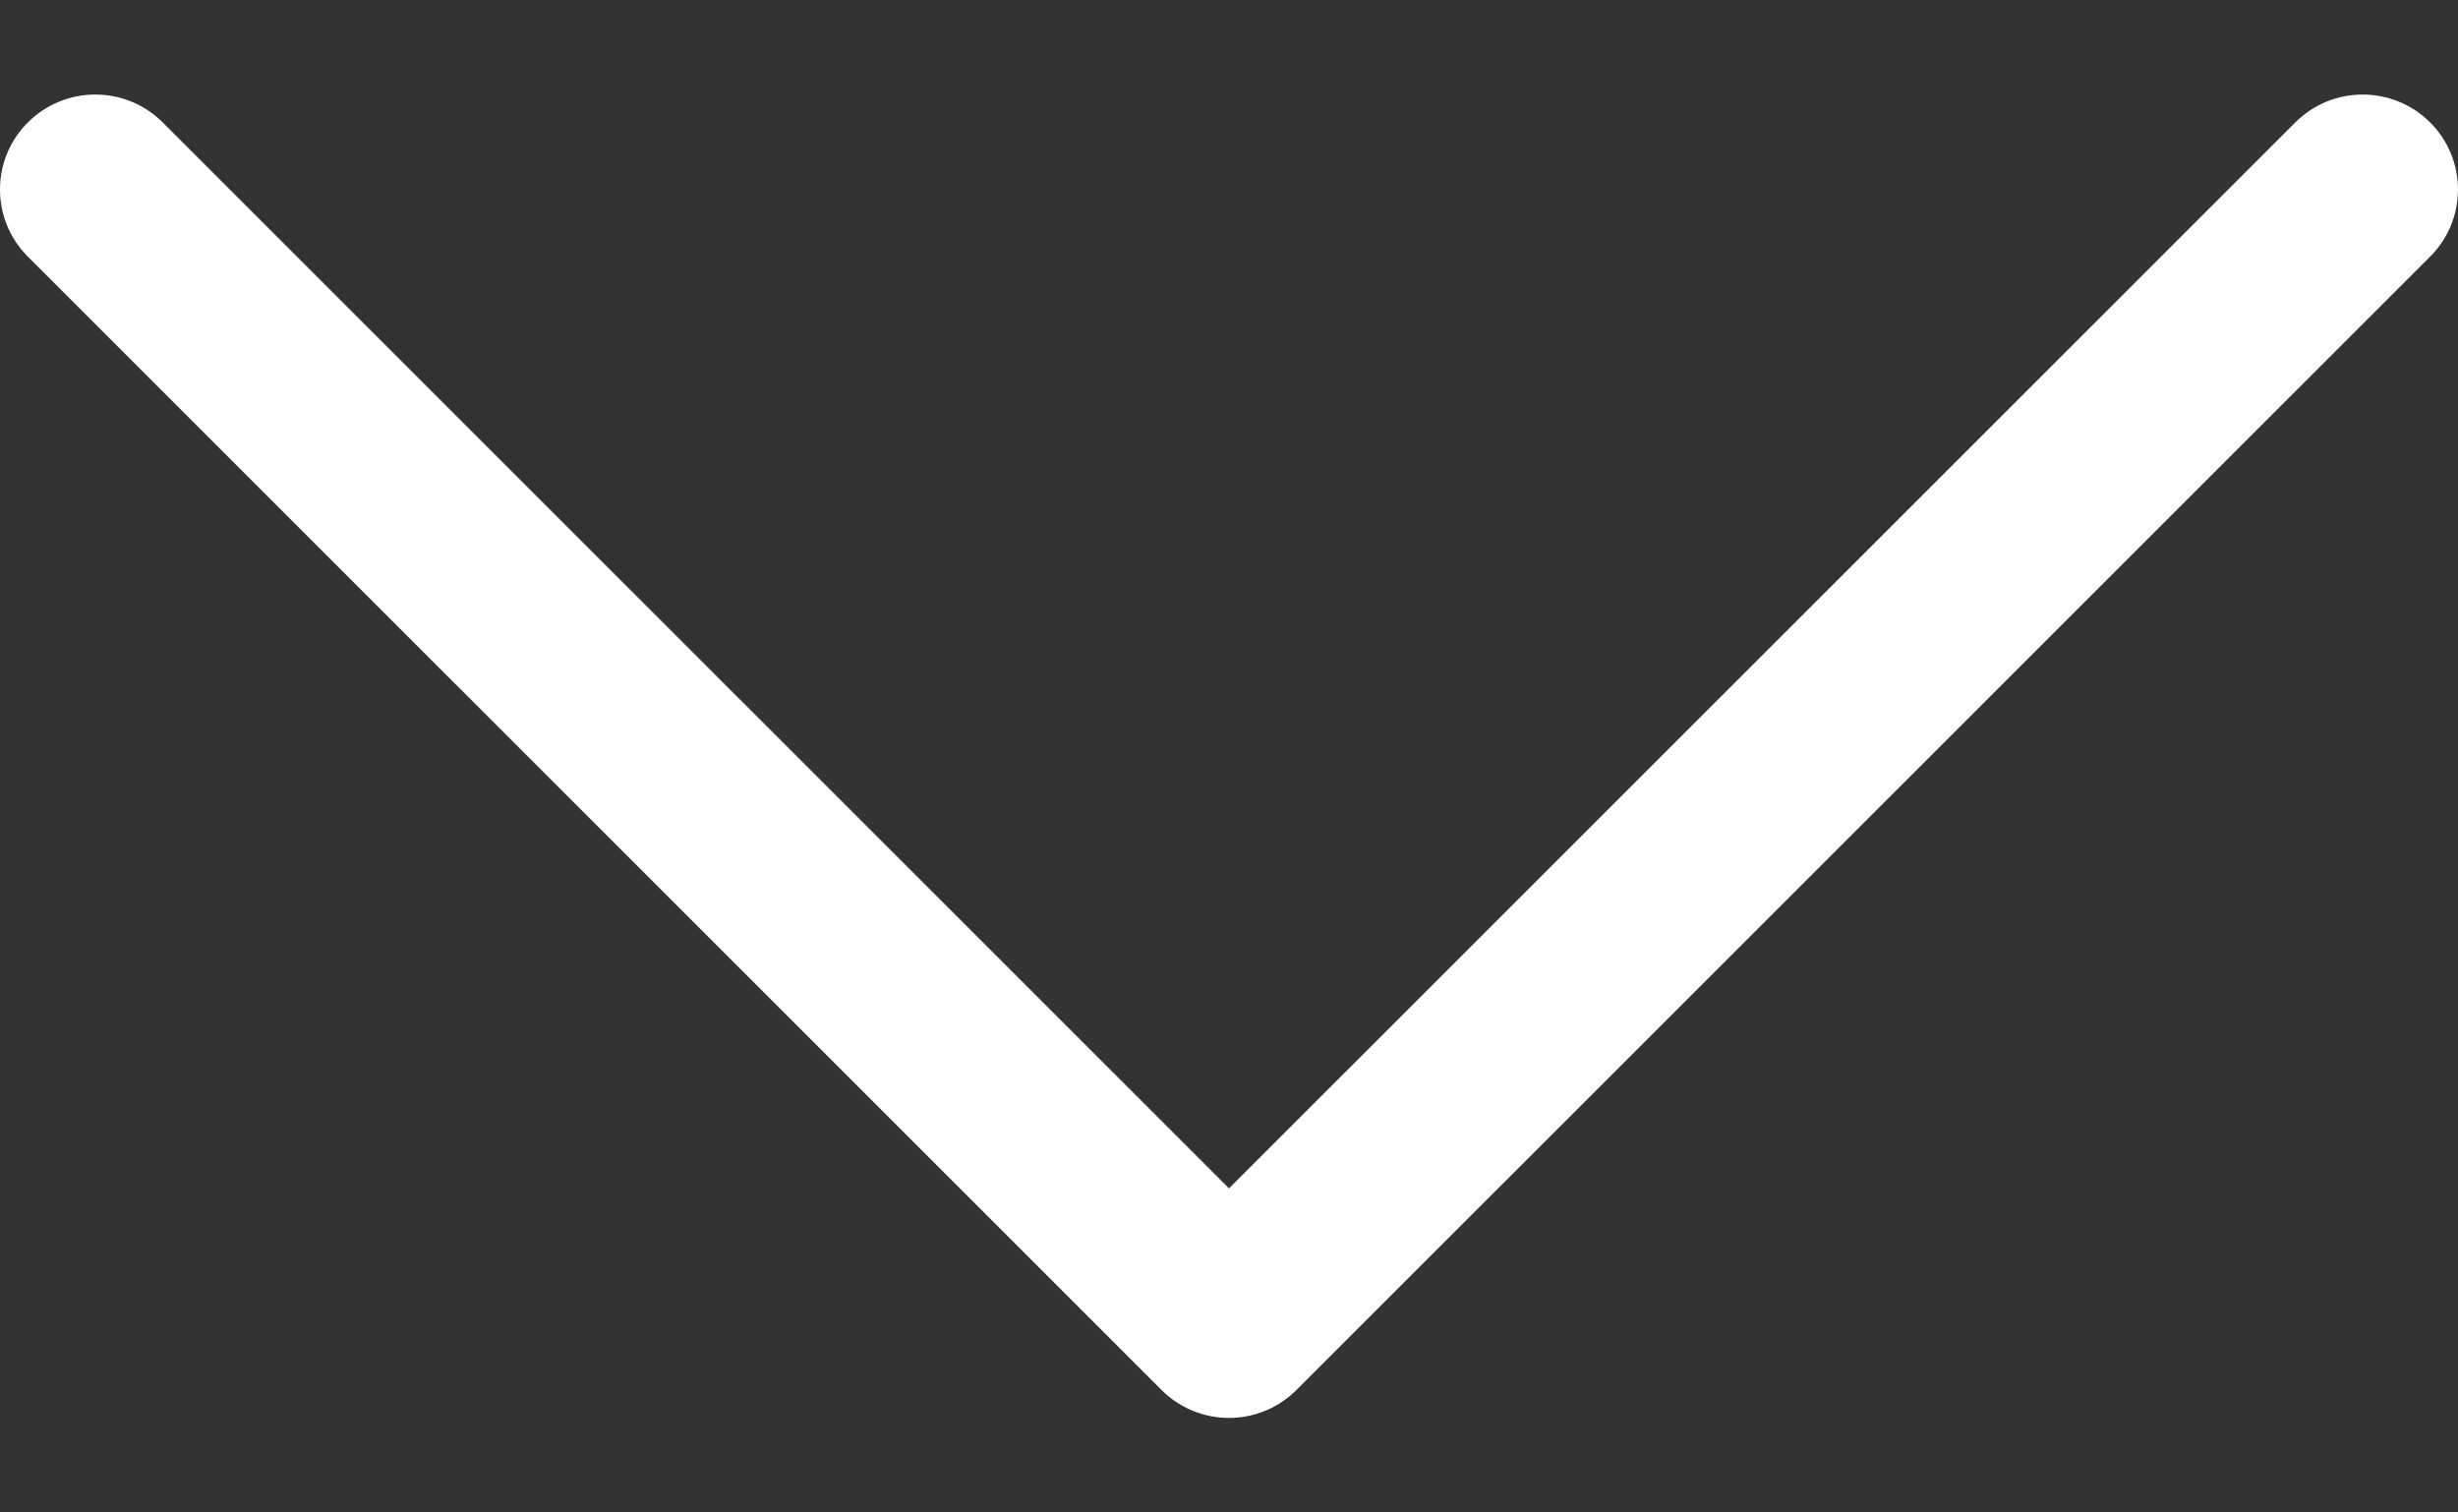 <svg width="13" height="8" viewBox="0 0 13 8" fill="none" xmlns="http://www.w3.org/2000/svg">
<rect x="0" y="0" width="13" height="8" fill="#333333" stroke="none"/>
<path d="M6.857 7.352L12.853 1.357C13.049 1.161 13.049 0.843 12.852 0.647C12.655 0.451 12.336 0.451 12.139 0.648L6.5 6.286L0.861 0.648C0.664 0.451 0.345 0.451 0.148 0.647C0.049 0.745 0 0.874 0 1.002C0 1.131 0.049 1.259 0.147 1.357L6.143 7.352C6.238 7.447 6.366 7.5 6.5 7.5C6.634 7.5 6.762 7.447 6.857 7.352Z" fill="white" />
</svg>
